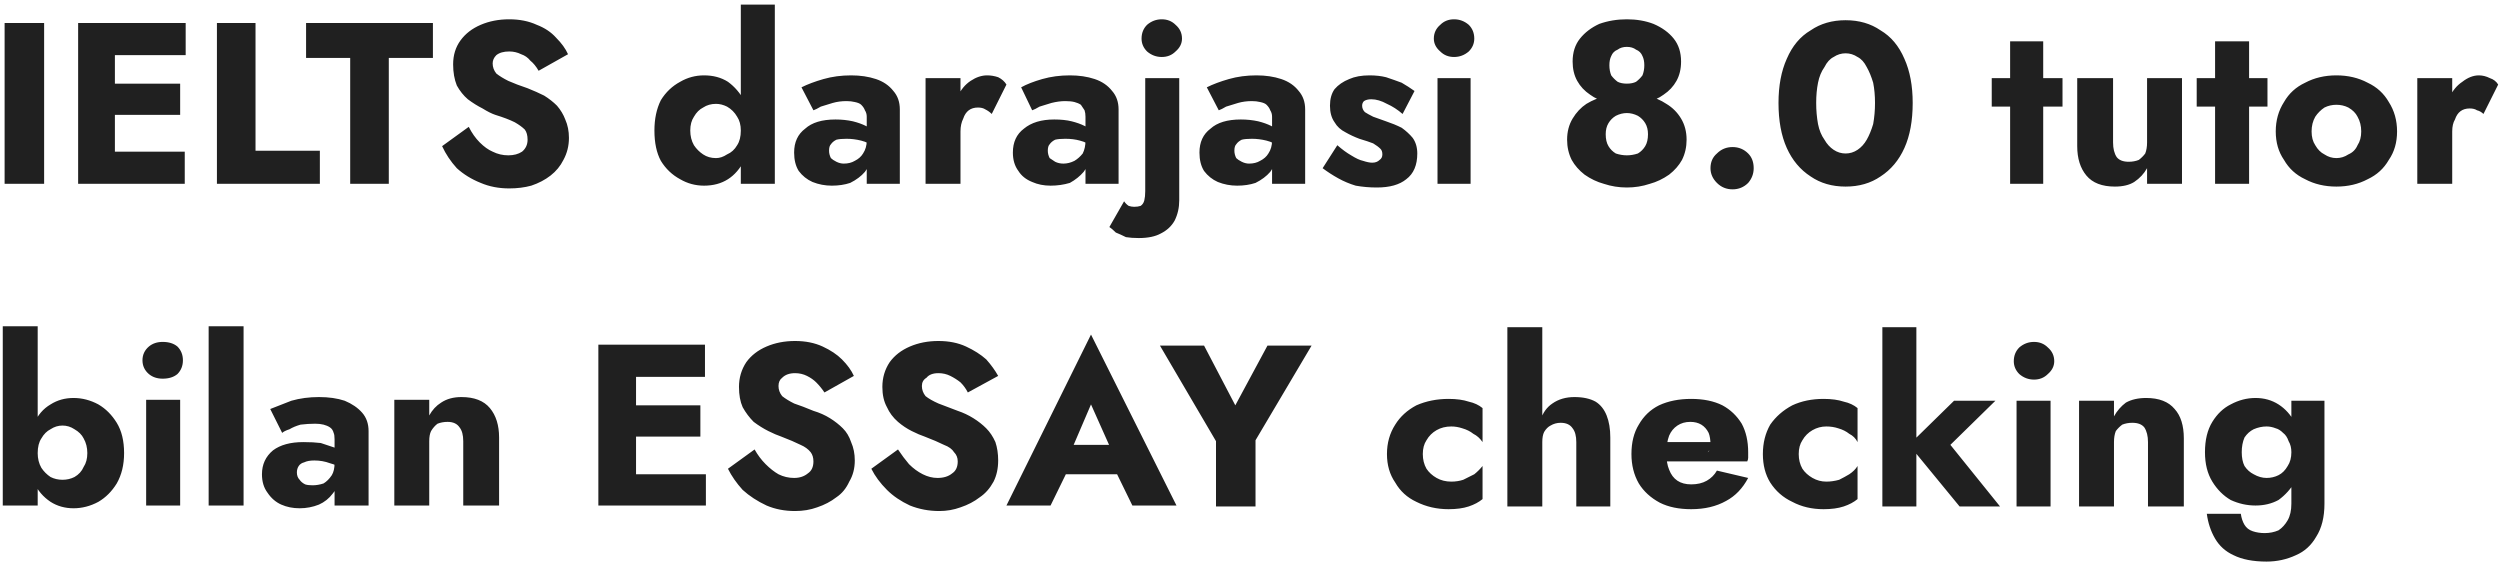 <svg width="272" height="62" viewBox="0 0 272 62" fill="none" xmlns="http://www.w3.org/2000/svg">
<path d="M4.801 2.5H0.501V20H4.801V2.5ZM11.301 16.5V20H20.101V16.5H11.301ZM11.301 2.5V6H20.201V2.5H11.301ZM11.301 9.1V12.5H19.601V9.1H11.301ZM12.501 2.5H8.501V20H12.501V2.5ZM27.801 2.5H23.601V20H34.801V16.4H27.801V2.5ZM33.301 2.5V6.3H38.101V20H42.301V6.3H47.101V2.5H33.301ZM51.001 13.8L48.101 15.9C48.501 16.767 49.034 17.567 49.701 18.3C50.434 18.967 51.301 19.5 52.301 19.9C53.234 20.3 54.267 20.5 55.401 20.5C56.267 20.5 57.067 20.4 57.801 20.2C58.601 19.933 59.301 19.567 59.901 19.1C60.501 18.633 60.967 18.067 61.301 17.4C61.701 16.667 61.901 15.867 61.901 15C61.901 14.267 61.767 13.6 61.501 13C61.301 12.467 61.001 11.967 60.601 11.5C60.201 11.1 59.734 10.733 59.201 10.4C58.667 10.133 58.067 9.867 57.401 9.6C56.601 9.333 55.901 9.067 55.301 8.8C54.767 8.533 54.334 8.267 54.001 8C53.734 7.667 53.601 7.3 53.601 6.9C53.601 6.567 53.734 6.267 54.001 6C54.334 5.733 54.801 5.6 55.401 5.6C55.867 5.6 56.301 5.7 56.701 5.9C57.101 6.033 57.434 6.267 57.701 6.6C58.034 6.867 58.334 7.233 58.601 7.7L61.801 5.9C61.534 5.3 61.101 4.7 60.501 4.1C59.967 3.5 59.267 3.033 58.401 2.7C57.534 2.3 56.534 2.1 55.401 2.1C54.267 2.1 53.234 2.3 52.301 2.7C51.367 3.1 50.634 3.667 50.101 4.4C49.567 5.133 49.301 6 49.301 7C49.301 7.867 49.434 8.633 49.701 9.3C50.034 9.9 50.434 10.4 50.901 10.8C51.434 11.2 51.967 11.533 52.501 11.8C53.034 12.133 53.501 12.367 53.901 12.5C54.767 12.767 55.467 13.033 56.001 13.3C56.467 13.567 56.834 13.833 57.101 14.1C57.301 14.367 57.401 14.733 57.401 15.2C57.401 15.733 57.201 16.167 56.801 16.5C56.401 16.767 55.901 16.9 55.301 16.9C54.701 16.9 54.134 16.767 53.601 16.5C53.134 16.3 52.667 15.967 52.201 15.5C51.734 15.033 51.334 14.467 51.001 13.8ZM84.301 0.5H80.601V20H84.301V0.5ZM71.201 14.2C71.201 15.533 71.434 16.633 71.901 17.5C72.434 18.367 73.134 19.033 74.001 19.5C74.801 19.967 75.667 20.2 76.601 20.2C77.601 20.2 78.467 19.967 79.201 19.5C79.934 19.033 80.534 18.333 81.001 17.4C81.401 16.533 81.601 15.467 81.601 14.2C81.601 13 81.401 11.933 81.001 11C80.534 10.133 79.934 9.433 79.201 8.9C78.467 8.433 77.601 8.2 76.601 8.2C75.667 8.2 74.801 8.433 74.001 8.9C73.134 9.367 72.434 10.033 71.901 10.9C71.434 11.833 71.201 12.933 71.201 14.2ZM75.101 14.2C75.101 13.6 75.234 13.1 75.501 12.7C75.767 12.233 76.101 11.9 76.501 11.7C76.901 11.433 77.367 11.3 77.901 11.3C78.301 11.3 78.701 11.4 79.101 11.6C79.567 11.867 79.934 12.233 80.201 12.7C80.467 13.1 80.601 13.6 80.601 14.2C80.601 14.867 80.467 15.4 80.201 15.8C79.934 16.267 79.567 16.6 79.101 16.8C78.701 17.067 78.301 17.2 77.901 17.2C77.367 17.2 76.901 17.067 76.501 16.8C76.101 16.533 75.767 16.2 75.501 15.8C75.234 15.333 75.101 14.8 75.101 14.2ZM90.201 16.4C90.201 16.067 90.267 15.833 90.401 15.7C90.534 15.5 90.734 15.333 91.001 15.2C91.267 15.133 91.634 15.1 92.101 15.1C92.634 15.1 93.167 15.167 93.701 15.3C94.234 15.433 94.701 15.667 95.101 16V14.3C94.901 14.1 94.601 13.9 94.201 13.7C93.801 13.5 93.334 13.333 92.801 13.2C92.201 13.067 91.567 13 90.901 13C89.434 13 88.334 13.333 87.601 14C86.801 14.6 86.401 15.467 86.401 16.6C86.401 17.4 86.567 18.067 86.901 18.6C87.301 19.133 87.801 19.533 88.401 19.8C89.067 20.067 89.767 20.2 90.501 20.2C91.234 20.2 91.901 20.1 92.501 19.9C93.167 19.567 93.701 19.167 94.101 18.7C94.501 18.167 94.701 17.533 94.701 16.8L94.301 15.3C94.301 15.833 94.167 16.3 93.901 16.7C93.701 17.033 93.401 17.3 93.001 17.5C92.667 17.7 92.267 17.8 91.801 17.8C91.534 17.8 91.267 17.733 91.001 17.6C90.734 17.467 90.534 17.333 90.401 17.2C90.267 16.933 90.201 16.667 90.201 16.4ZM87.201 9.5L88.501 12C88.701 11.933 88.967 11.8 89.301 11.6C89.701 11.467 90.134 11.333 90.601 11.2C91.067 11.067 91.567 11 92.101 11C92.434 11 92.734 11.033 93.001 11.1C93.334 11.167 93.567 11.267 93.701 11.4C93.901 11.6 94.034 11.8 94.101 12C94.234 12.2 94.301 12.433 94.301 12.7V20H97.901V11.9C97.901 11.1 97.667 10.433 97.201 9.9C96.734 9.3 96.101 8.867 95.301 8.6C94.501 8.333 93.601 8.2 92.601 8.2C91.534 8.2 90.534 8.333 89.601 8.6C88.667 8.867 87.867 9.167 87.201 9.5ZM104.501 20V8.5H100.701V20H104.501ZM107.901 12.4L109.501 9.2C109.301 8.867 109.001 8.6 108.601 8.4C108.201 8.267 107.801 8.2 107.401 8.2C106.801 8.2 106.201 8.4 105.601 8.8C105.001 9.2 104.534 9.767 104.201 10.5C103.801 11.233 103.601 12.067 103.601 13L104.501 14.3C104.501 13.767 104.601 13.3 104.801 12.9C104.934 12.5 105.134 12.2 105.401 12C105.667 11.8 106.001 11.7 106.401 11.7C106.734 11.7 107.001 11.767 107.201 11.9C107.467 12.033 107.701 12.2 107.901 12.4ZM114.001 16.4C114.001 16.067 114.067 15.833 114.201 15.7C114.334 15.5 114.534 15.333 114.801 15.2C115.067 15.133 115.434 15.1 115.901 15.1C116.501 15.1 117.034 15.167 117.501 15.3C118.034 15.433 118.501 15.667 118.901 16V14.3C118.701 14.1 118.401 13.9 118.001 13.7C117.601 13.5 117.134 13.333 116.601 13.2C116.067 13.067 115.434 13 114.701 13C113.301 13 112.201 13.333 111.401 14C110.601 14.6 110.201 15.467 110.201 16.6C110.201 17.4 110.401 18.067 110.801 18.6C111.134 19.133 111.634 19.533 112.301 19.8C112.901 20.067 113.567 20.2 114.301 20.2C115.034 20.2 115.734 20.1 116.401 19.9C117.001 19.567 117.501 19.167 117.901 18.7C118.301 18.167 118.501 17.533 118.501 16.8L118.101 15.3C118.101 15.833 118.001 16.3 117.801 16.7C117.534 17.033 117.234 17.3 116.901 17.5C116.501 17.7 116.101 17.8 115.701 17.8C115.367 17.8 115.067 17.733 114.801 17.6C114.601 17.467 114.401 17.333 114.201 17.2C114.067 16.933 114.001 16.667 114.001 16.4ZM111.101 9.5L112.301 12C112.501 11.933 112.767 11.8 113.101 11.6C113.501 11.467 113.934 11.333 114.401 11.2C114.934 11.067 115.434 11 115.901 11C116.301 11 116.634 11.033 116.901 11.1C117.167 11.167 117.401 11.267 117.601 11.4C117.734 11.6 117.867 11.8 118.001 12C118.067 12.2 118.101 12.433 118.101 12.7V20H121.701V11.9C121.701 11.1 121.467 10.433 121.001 9.9C120.534 9.3 119.901 8.867 119.101 8.6C118.301 8.333 117.401 8.2 116.401 8.2C115.334 8.2 114.334 8.333 113.401 8.6C112.467 8.867 111.701 9.167 111.101 9.5ZM124.201 4.2C124.201 4.733 124.401 5.2 124.801 5.6C125.267 6 125.801 6.2 126.401 6.2C127.001 6.2 127.501 6 127.901 5.6C128.367 5.2 128.601 4.733 128.601 4.2C128.601 3.6 128.367 3.1 127.901 2.7C127.501 2.3 127.001 2.1 126.401 2.1C125.801 2.1 125.267 2.3 124.801 2.7C124.401 3.1 124.201 3.6 124.201 4.2ZM122.301 21.9L120.701 24.7C120.901 24.833 121.134 25.033 121.401 25.3C121.734 25.433 122.101 25.6 122.501 25.8C122.901 25.867 123.367 25.9 123.901 25.9C124.901 25.9 125.701 25.733 126.301 25.4C126.967 25.067 127.467 24.6 127.801 24C128.134 23.333 128.301 22.6 128.301 21.8V8.5H124.601V20.8C124.601 21.2 124.567 21.533 124.501 21.8C124.434 22.067 124.301 22.267 124.101 22.4C123.901 22.467 123.667 22.5 123.401 22.5C123.201 22.5 123.001 22.467 122.801 22.4C122.601 22.267 122.434 22.1 122.301 21.9ZM134.301 16.4C134.301 16.067 134.367 15.833 134.501 15.7C134.634 15.5 134.834 15.333 135.101 15.2C135.367 15.133 135.734 15.1 136.201 15.1C136.734 15.1 137.267 15.167 137.801 15.3C138.334 15.433 138.801 15.667 139.201 16V14.3C139.001 14.1 138.701 13.9 138.301 13.7C137.901 13.5 137.434 13.333 136.901 13.2C136.301 13.067 135.667 13 135.001 13C133.534 13 132.434 13.333 131.701 14C130.901 14.6 130.501 15.467 130.501 16.6C130.501 17.4 130.667 18.067 131.001 18.6C131.401 19.133 131.901 19.533 132.501 19.8C133.167 20.067 133.867 20.2 134.601 20.2C135.334 20.2 136.001 20.1 136.601 19.9C137.267 19.567 137.801 19.167 138.201 18.7C138.601 18.167 138.801 17.533 138.801 16.8L138.401 15.3C138.401 15.833 138.267 16.3 138.001 16.7C137.801 17.033 137.501 17.3 137.101 17.5C136.767 17.7 136.367 17.8 135.901 17.8C135.634 17.8 135.367 17.733 135.101 17.6C134.834 17.467 134.634 17.333 134.501 17.2C134.367 16.933 134.301 16.667 134.301 16.4ZM131.301 9.5L132.601 12C132.801 11.933 133.067 11.8 133.401 11.6C133.801 11.467 134.234 11.333 134.701 11.2C135.167 11.067 135.667 11 136.201 11C136.534 11 136.834 11.033 137.101 11.1C137.434 11.167 137.667 11.267 137.801 11.4C138.001 11.6 138.134 11.8 138.201 12C138.334 12.2 138.401 12.433 138.401 12.7V20H142.001V11.9C142.001 11.1 141.767 10.433 141.301 9.9C140.834 9.3 140.201 8.867 139.401 8.6C138.601 8.333 137.701 8.2 136.701 8.2C135.634 8.2 134.634 8.333 133.701 8.6C132.767 8.867 131.967 9.167 131.301 9.5ZM145.501 15.8L143.901 18.3C144.434 18.7 145.001 19.067 145.601 19.4C146.201 19.733 146.834 20 147.501 20.2C148.234 20.333 149.001 20.4 149.801 20.4C151.201 20.4 152.267 20.1 153.001 19.5C153.801 18.9 154.201 17.967 154.201 16.7C154.201 16.033 154.034 15.467 153.701 15C153.367 14.6 152.967 14.233 152.501 13.9C151.967 13.633 151.401 13.4 150.801 13.2C150.267 13 149.801 12.833 149.401 12.7C149.001 12.5 148.701 12.333 148.501 12.2C148.301 12 148.201 11.767 148.201 11.5C148.201 11.3 148.267 11.133 148.401 11C148.601 10.867 148.867 10.8 149.201 10.8C149.734 10.8 150.301 10.967 150.901 11.3C151.501 11.567 152.067 11.933 152.601 12.4L153.901 9.9C153.434 9.567 152.967 9.267 152.501 9C151.967 8.8 151.401 8.6 150.801 8.4C150.267 8.267 149.667 8.2 149.001 8.2C148.134 8.2 147.401 8.333 146.801 8.6C146.134 8.867 145.601 9.233 145.201 9.7C144.867 10.167 144.701 10.767 144.701 11.5C144.701 12.233 144.867 12.833 145.201 13.3C145.467 13.767 145.867 14.133 146.401 14.4C146.867 14.667 147.367 14.9 147.901 15.1C148.567 15.3 149.067 15.467 149.401 15.6C149.734 15.8 150.001 16 150.201 16.2C150.334 16.333 150.401 16.533 150.401 16.8C150.401 17.067 150.301 17.267 150.101 17.4C149.901 17.6 149.634 17.7 149.301 17.7C149.034 17.7 148.701 17.633 148.301 17.5C147.967 17.433 147.534 17.233 147.001 16.9C146.534 16.633 146.034 16.267 145.501 15.8ZM156.001 4.2C156.001 4.733 156.234 5.2 156.701 5.6C157.101 6 157.601 6.2 158.201 6.2C158.801 6.2 159.334 6 159.801 5.6C160.201 5.2 160.401 4.733 160.401 4.2C160.401 3.6 160.201 3.1 159.801 2.7C159.334 2.3 158.801 2.1 158.201 2.1C157.601 2.1 157.101 2.3 156.701 2.7C156.234 3.1 156.001 3.6 156.001 4.2ZM160.001 8.5H156.401V20H160.001V8.5ZM171.101 6.7C171.101 7.5 171.267 8.2 171.601 8.8C171.934 9.4 172.401 9.9 173.001 10.3C173.534 10.7 174.167 10.967 174.901 11.1C175.567 11.3 176.267 11.4 177.001 11.4C177.734 11.4 178.434 11.3 179.101 11.1C179.834 10.967 180.467 10.7 181.001 10.3C181.601 9.9 182.067 9.4 182.401 8.8C182.734 8.2 182.901 7.5 182.901 6.7C182.901 5.7 182.634 4.867 182.101 4.2C181.567 3.533 180.834 3 179.901 2.6C179.034 2.267 178.067 2.1 177.001 2.1C175.934 2.1 174.934 2.267 174.001 2.6C173.134 3 172.434 3.533 171.901 4.2C171.367 4.867 171.101 5.7 171.101 6.7ZM175.101 7.1C175.101 6.7 175.167 6.367 175.301 6.1C175.434 5.767 175.667 5.533 176.001 5.4C176.267 5.2 176.601 5.1 177.001 5.1C177.401 5.1 177.734 5.2 178.001 5.4C178.334 5.533 178.567 5.767 178.701 6.1C178.834 6.367 178.901 6.7 178.901 7.1C178.901 7.5 178.834 7.867 178.701 8.2C178.501 8.467 178.267 8.7 178.001 8.9C177.734 9.033 177.401 9.1 177.001 9.1C176.601 9.1 176.267 9.033 176.001 8.9C175.734 8.7 175.501 8.467 175.301 8.2C175.167 7.867 175.101 7.5 175.101 7.1ZM170.501 15.2C170.501 16 170.667 16.733 171.001 17.4C171.334 18 171.801 18.533 172.401 19C173.067 19.467 173.767 19.8 174.501 20C175.301 20.267 176.134 20.4 177.001 20.4C177.867 20.4 178.701 20.267 179.501 20C180.234 19.8 180.934 19.467 181.601 19C182.201 18.533 182.667 18 183.001 17.4C183.334 16.733 183.501 16 183.501 15.2C183.501 14.333 183.301 13.567 182.901 12.9C182.501 12.233 181.967 11.7 181.301 11.3C180.701 10.9 180.001 10.6 179.201 10.4C178.467 10.2 177.734 10.1 177.001 10.1C176.267 10.1 175.534 10.2 174.801 10.4C174.001 10.6 173.267 10.9 172.601 11.3C172.001 11.7 171.501 12.233 171.101 12.9C170.701 13.567 170.501 14.333 170.501 15.2ZM174.701 14.6C174.701 14.133 174.801 13.733 175.001 13.4C175.201 13.067 175.467 12.8 175.801 12.6C176.201 12.4 176.601 12.3 177.001 12.3C177.401 12.3 177.801 12.4 178.201 12.6C178.534 12.8 178.801 13.067 179.001 13.4C179.201 13.733 179.301 14.133 179.301 14.6C179.301 15.133 179.201 15.567 179.001 15.9C178.801 16.233 178.534 16.5 178.201 16.7C177.801 16.833 177.401 16.9 177.001 16.9C176.601 16.9 176.201 16.833 175.801 16.7C175.467 16.5 175.201 16.233 175.001 15.9C174.801 15.567 174.701 15.133 174.701 14.6ZM186.101 18.3C186.101 18.9 186.334 19.433 186.801 19.9C187.267 20.367 187.834 20.6 188.501 20.6C189.167 20.6 189.734 20.367 190.201 19.9C190.601 19.433 190.801 18.9 190.801 18.3C190.801 17.633 190.601 17.1 190.201 16.7C189.734 16.233 189.167 16 188.501 16C187.834 16 187.267 16.233 186.801 16.7C186.334 17.1 186.101 17.633 186.101 18.3ZM197.601 11.2C197.601 10.4 197.667 9.667 197.801 9C197.934 8.333 198.167 7.767 198.501 7.3C198.767 6.767 199.101 6.4 199.501 6.2C199.901 5.933 200.334 5.8 200.801 5.8C201.267 5.8 201.701 5.933 202.101 6.2C202.501 6.4 202.834 6.767 203.101 7.3C203.367 7.767 203.601 8.333 203.801 9C203.934 9.667 204.001 10.4 204.001 11.2C204.001 12 203.934 12.767 203.801 13.5C203.601 14.167 203.367 14.733 203.101 15.2C202.834 15.667 202.501 16.033 202.101 16.3C201.701 16.567 201.267 16.7 200.801 16.7C200.334 16.7 199.901 16.567 199.501 16.3C199.101 16.033 198.767 15.667 198.501 15.2C198.167 14.733 197.934 14.167 197.801 13.5C197.667 12.767 197.601 12 197.601 11.2ZM193.501 11.2C193.501 13.133 193.801 14.767 194.401 16.1C195.001 17.433 195.867 18.467 197.001 19.2C198.067 19.933 199.334 20.3 200.801 20.3C202.267 20.3 203.534 19.933 204.601 19.2C205.734 18.467 206.601 17.433 207.201 16.1C207.801 14.767 208.101 13.133 208.101 11.2C208.101 9.333 207.801 7.733 207.201 6.4C206.601 5 205.734 3.967 204.601 3.3C203.534 2.567 202.267 2.2 200.801 2.2C199.334 2.2 198.067 2.567 197.001 3.3C195.867 3.967 195.001 5 194.401 6.4C193.801 7.733 193.501 9.333 193.501 11.2ZM224.401 8.5H216.701V11.6H224.401V8.5ZM222.301 4.5H218.701V20H222.301V4.5ZM229.901 15.5V8.5H226.001V15.9C226.001 17.233 226.334 18.3 227.001 19.1C227.667 19.9 228.701 20.3 230.101 20.3C230.967 20.3 231.667 20.133 232.201 19.8C232.801 19.4 233.267 18.9 233.601 18.3V20H237.401V8.5H233.601V15.5C233.601 15.967 233.534 16.367 233.401 16.7C233.201 16.967 232.967 17.2 232.701 17.4C232.367 17.533 232.001 17.6 231.601 17.6C231.001 17.6 230.567 17.433 230.301 17.1C230.034 16.7 229.901 16.167 229.901 15.5ZM246.701 8.5H239.001V11.6H246.701V8.5ZM244.701 4.5H241.001V20H244.701V4.5ZM247.601 14.3C247.601 15.5 247.901 16.533 248.501 17.4C249.034 18.333 249.801 19.033 250.801 19.5C251.801 20.033 252.934 20.3 254.201 20.3C255.467 20.3 256.601 20.033 257.601 19.5C258.601 19.033 259.367 18.333 259.901 17.4C260.501 16.533 260.801 15.5 260.801 14.3C260.801 13.1 260.501 12.033 259.901 11.1C259.367 10.167 258.601 9.467 257.601 9C256.601 8.467 255.467 8.2 254.201 8.2C252.934 8.2 251.801 8.467 250.801 9C249.801 9.467 249.034 10.167 248.501 11.1C247.901 12.033 247.601 13.1 247.601 14.3ZM251.501 14.3C251.501 13.7 251.634 13.167 251.901 12.7C252.167 12.3 252.501 11.967 252.901 11.7C253.301 11.5 253.734 11.4 254.201 11.4C254.667 11.4 255.101 11.5 255.501 11.7C255.967 11.967 256.301 12.3 256.501 12.7C256.767 13.167 256.901 13.7 256.901 14.3C256.901 14.9 256.767 15.4 256.501 15.8C256.301 16.267 255.967 16.6 255.501 16.8C255.101 17.067 254.667 17.2 254.201 17.2C253.734 17.2 253.301 17.067 252.901 16.8C252.501 16.6 252.167 16.267 251.901 15.8C251.634 15.4 251.501 14.9 251.501 14.3ZM266.801 20V8.5H263.001V20H266.801ZM270.201 12.4L271.801 9.2C271.601 8.867 271.301 8.633 270.901 8.5C270.501 8.3 270.101 8.2 269.701 8.2C269.101 8.2 268.501 8.433 267.901 8.9C267.301 9.3 266.834 9.867 266.501 10.6C266.101 11.333 265.901 12.133 265.901 13L266.801 14.3C266.801 13.767 266.901 13.333 267.101 13C267.234 12.6 267.434 12.3 267.701 12.1C267.967 11.9 268.301 11.8 268.701 11.8C269.034 11.8 269.301 11.867 269.501 12C269.767 12.067 270.001 12.2 270.201 12.4ZM4.101 55V35.5H0.301V55H4.101ZM13.501 49.3C13.501 47.967 13.234 46.867 12.701 46C12.167 45.133 11.501 44.467 10.701 44C9.834 43.533 8.934 43.3 8.001 43.3C7.067 43.3 6.234 43.533 5.501 44C4.701 44.467 4.101 45.167 3.701 46.1C3.234 46.967 3.001 48.033 3.001 49.3C3.001 50.5 3.234 51.567 3.701 52.5C4.101 53.367 4.701 54.067 5.501 54.6C6.234 55.067 7.067 55.3 8.001 55.3C8.934 55.3 9.834 55.067 10.701 54.6C11.501 54.133 12.167 53.467 12.701 52.6C13.234 51.667 13.501 50.567 13.501 49.3ZM9.501 49.3C9.501 49.9 9.367 50.4 9.101 50.8C8.901 51.267 8.567 51.633 8.101 51.9C7.701 52.1 7.267 52.2 6.801 52.2C6.334 52.2 5.901 52.1 5.501 51.9C5.101 51.633 4.767 51.3 4.501 50.9C4.234 50.433 4.101 49.9 4.101 49.3C4.101 48.633 4.234 48.1 4.501 47.7C4.767 47.233 5.101 46.9 5.501 46.7C5.901 46.433 6.334 46.3 6.801 46.3C7.267 46.3 7.701 46.433 8.101 46.7C8.567 46.967 8.901 47.3 9.101 47.7C9.367 48.167 9.501 48.7 9.501 49.3ZM15.501 39.2C15.501 39.8 15.734 40.3 16.201 40.7C16.601 41.033 17.101 41.2 17.701 41.2C18.367 41.2 18.901 41.033 19.301 40.7C19.701 40.3 19.901 39.8 19.901 39.2C19.901 38.6 19.701 38.1 19.301 37.7C18.901 37.367 18.367 37.2 17.701 37.2C17.101 37.2 16.601 37.367 16.201 37.7C15.734 38.1 15.501 38.6 15.501 39.2ZM19.601 43.5H15.901V55H19.601V43.5ZM26.501 35.5H22.701V55H26.501V35.5ZM32.301 51.4C32.301 51.133 32.367 50.9 32.501 50.7C32.634 50.5 32.834 50.367 33.101 50.3C33.367 50.167 33.734 50.1 34.201 50.1C34.801 50.1 35.367 50.2 35.901 50.4C36.434 50.533 36.901 50.767 37.301 51.1V49.4C37.101 49.2 36.801 48.967 36.401 48.7C36.001 48.567 35.501 48.4 34.901 48.2C34.367 48.133 33.734 48.1 33.001 48.1C31.601 48.1 30.501 48.4 29.701 49C28.901 49.667 28.501 50.533 28.501 51.6C28.501 52.4 28.701 53.067 29.101 53.6C29.501 54.2 30.001 54.633 30.601 54.9C31.201 55.167 31.867 55.3 32.601 55.3C33.334 55.3 34.034 55.167 34.701 54.9C35.301 54.633 35.801 54.233 36.201 53.7C36.601 53.233 36.801 52.633 36.801 51.9L36.401 50.4C36.401 50.933 36.301 51.367 36.101 51.7C35.834 52.1 35.534 52.4 35.201 52.6C34.801 52.733 34.401 52.8 34.001 52.8C33.667 52.8 33.401 52.767 33.201 52.7C32.934 52.567 32.734 52.4 32.601 52.2C32.401 52 32.301 51.733 32.301 51.4ZM29.401 44.5L30.701 47.1C30.834 46.967 31.101 46.833 31.501 46.7C31.834 46.5 32.234 46.333 32.701 46.2C33.234 46.133 33.767 46.1 34.301 46.1C34.634 46.1 34.934 46.133 35.201 46.2C35.467 46.267 35.701 46.367 35.901 46.5C36.101 46.633 36.234 46.833 36.301 47.1C36.367 47.233 36.401 47.467 36.401 47.8V55H40.101V46.9C40.101 46.1 39.867 45.433 39.401 44.9C38.934 44.367 38.301 43.933 37.501 43.6C36.701 43.333 35.767 43.2 34.701 43.2C33.634 43.2 32.634 43.333 31.701 43.6C30.834 43.933 30.067 44.233 29.401 44.5ZM50.401 48V55H54.301V47.6C54.301 46.267 53.967 45.2 53.301 44.4C52.634 43.6 51.601 43.2 50.201 43.2C49.334 43.2 48.601 43.4 48.001 43.8C47.467 44.133 47.034 44.6 46.701 45.2V43.5H42.901V55H46.701V48C46.701 47.533 46.767 47.167 46.901 46.9C47.101 46.567 47.334 46.3 47.601 46.1C47.934 45.967 48.301 45.9 48.701 45.9C49.301 45.9 49.734 46.1 50.001 46.5C50.267 46.833 50.401 47.333 50.401 48ZM67.901 51.6V55H76.801V51.6H67.901ZM67.901 37.5V41H76.701V37.5H67.901ZM67.901 44.1V47.5H76.201V44.1H67.901ZM69.201 37.5H65.101V55H69.201V37.5ZM82.101 48.9L79.201 51C79.601 51.8 80.134 52.567 80.801 53.3C81.534 53.967 82.401 54.533 83.401 55C84.334 55.4 85.367 55.6 86.501 55.6C87.367 55.6 88.167 55.467 88.901 55.2C89.701 54.933 90.401 54.567 91.001 54.1C91.601 53.7 92.067 53.133 92.401 52.4C92.801 51.733 93.001 50.967 93.001 50.1C93.001 49.367 92.867 48.7 92.601 48.1C92.401 47.5 92.101 47 91.701 46.6C91.301 46.2 90.834 45.833 90.301 45.5C89.767 45.167 89.167 44.9 88.501 44.7C87.701 44.367 87.001 44.1 86.401 43.9C85.867 43.633 85.434 43.367 85.101 43.1C84.834 42.767 84.701 42.4 84.701 42C84.701 41.6 84.834 41.3 85.101 41.1C85.434 40.767 85.901 40.6 86.501 40.6C86.967 40.6 87.401 40.7 87.801 40.9C88.201 41.1 88.534 41.333 88.801 41.6C89.134 41.933 89.434 42.3 89.701 42.7L92.901 40.9C92.634 40.3 92.201 39.7 91.601 39.1C91.067 38.567 90.367 38.1 89.501 37.7C88.634 37.3 87.634 37.1 86.501 37.1C85.367 37.1 84.334 37.3 83.401 37.7C82.467 38.1 81.734 38.667 81.201 39.4C80.667 40.2 80.401 41.1 80.401 42.1C80.401 42.967 80.534 43.7 80.801 44.3C81.134 44.9 81.534 45.433 82.001 45.9C82.534 46.3 83.067 46.633 83.601 46.9C84.134 47.167 84.601 47.367 85.001 47.5C85.867 47.833 86.567 48.133 87.101 48.4C87.567 48.6 87.934 48.867 88.201 49.2C88.401 49.467 88.501 49.8 88.501 50.2C88.501 50.8 88.301 51.233 87.901 51.5C87.501 51.833 87.001 52 86.401 52C85.801 52 85.234 51.867 84.701 51.6C84.234 51.333 83.767 50.967 83.301 50.5C82.834 50.033 82.434 49.5 82.101 48.9ZM97.701 48.9L94.801 51C95.201 51.8 95.767 52.567 96.501 53.3C97.167 53.967 98.001 54.533 99.001 55C100.001 55.4 101.067 55.6 102.201 55.6C103.001 55.6 103.767 55.467 104.501 55.2C105.301 54.933 106.001 54.567 106.601 54.1C107.201 53.7 107.701 53.133 108.101 52.4C108.434 51.733 108.601 50.967 108.601 50.1C108.601 49.367 108.501 48.7 108.301 48.1C108.034 47.5 107.701 47 107.301 46.6C106.901 46.2 106.434 45.833 105.901 45.5C105.367 45.167 104.801 44.9 104.201 44.7C103.334 44.367 102.634 44.1 102.101 43.9C101.501 43.633 101.034 43.367 100.701 43.1C100.434 42.767 100.301 42.4 100.301 42C100.301 41.6 100.467 41.3 100.801 41.1C101.067 40.767 101.501 40.6 102.101 40.6C102.567 40.6 103.001 40.7 103.401 40.9C103.801 41.1 104.167 41.333 104.501 41.6C104.834 41.933 105.101 42.3 105.301 42.7L108.601 40.9C108.267 40.3 107.834 39.7 107.301 39.1C106.701 38.567 105.967 38.1 105.101 37.7C104.234 37.3 103.234 37.1 102.101 37.1C100.967 37.1 99.934 37.3 99.001 37.7C98.067 38.1 97.334 38.667 96.801 39.4C96.267 40.2 96.001 41.1 96.001 42.1C96.001 42.967 96.167 43.7 96.501 44.3C96.767 44.9 97.167 45.433 97.701 45.9C98.167 46.3 98.667 46.633 99.201 46.9C99.734 47.167 100.201 47.367 100.601 47.5C101.467 47.833 102.167 48.133 102.701 48.4C103.234 48.6 103.601 48.867 103.801 49.2C104.067 49.467 104.201 49.8 104.201 50.2C104.201 50.8 104.001 51.233 103.601 51.5C103.201 51.833 102.667 52 102.001 52C101.467 52 100.934 51.867 100.401 51.6C99.867 51.333 99.367 50.967 98.901 50.5C98.501 50.033 98.101 49.5 97.701 48.9ZM114.501 48.4L114.201 51.6H123.401L123.201 48.4H114.501ZM116.301 49.6L118.701 44L121.201 49.6L121.101 50.7L123.201 55H128.001L118.701 36.4L109.501 55H114.301L116.501 50.5L116.301 49.6ZM142.701 37.6H137.901L134.401 44.1L131.001 37.6H126.201L132.301 48V55.1H136.601V47.9L142.701 37.6ZM154.801 49.4C154.801 48.8 154.934 48.3 155.201 47.9C155.467 47.433 155.834 47.067 156.301 46.8C156.767 46.533 157.301 46.4 157.901 46.4C158.301 46.4 158.701 46.467 159.101 46.6C159.567 46.733 159.967 46.933 160.301 47.2C160.701 47.4 161.034 47.7 161.301 48.1V44.4C160.901 44.067 160.401 43.833 159.801 43.7C159.201 43.5 158.467 43.4 157.601 43.4C156.334 43.4 155.167 43.633 154.101 44.1C153.101 44.633 152.334 45.333 151.801 46.2C151.201 47.133 150.901 48.2 150.901 49.4C150.901 50.6 151.201 51.633 151.801 52.5C152.334 53.433 153.101 54.133 154.101 54.6C155.167 55.133 156.334 55.4 157.601 55.4C158.467 55.4 159.201 55.3 159.801 55.1C160.401 54.9 160.901 54.633 161.301 54.3V50.7C161.034 51.033 160.734 51.333 160.401 51.6C160.001 51.8 159.601 52 159.201 52.2C158.801 52.333 158.367 52.4 157.901 52.4C157.301 52.4 156.767 52.267 156.301 52C155.834 51.733 155.467 51.4 155.201 51C154.934 50.533 154.801 50 154.801 49.4ZM167.801 55.1V35.6H164.001V55.1H167.801ZM171.501 48.1V55.1H175.201V47.6C175.201 46.667 175.067 45.867 174.801 45.2C174.534 44.533 174.134 44.033 173.601 43.7C173.001 43.367 172.234 43.2 171.301 43.2C170.367 43.2 169.567 43.433 168.901 43.9C168.301 44.3 167.867 44.9 167.601 45.7C167.267 46.433 167.101 47.233 167.101 48.1H167.801C167.801 47.633 167.867 47.267 168.001 47C168.201 46.667 168.434 46.433 168.701 46.3C169.034 46.1 169.401 46 169.801 46C170.401 46 170.834 46.2 171.101 46.6C171.367 46.933 171.501 47.433 171.501 48.1ZM184.001 55.4C185.467 55.4 186.734 55.1 187.801 54.5C188.801 53.967 189.601 53.133 190.201 52L186.801 51.2C186.534 51.667 186.167 52.033 185.701 52.3C185.234 52.567 184.667 52.7 184.001 52.7C183.401 52.7 182.901 52.567 182.501 52.3C182.101 52.033 181.801 51.633 181.601 51.1C181.401 50.633 181.301 50.033 181.301 49.3C181.301 48.567 181.401 47.933 181.601 47.4C181.801 46.933 182.101 46.567 182.501 46.3C182.901 46.033 183.367 45.9 183.901 45.9C184.367 45.9 184.767 46 185.101 46.2C185.434 46.4 185.701 46.7 185.901 47.1C186.034 47.433 186.101 47.867 186.101 48.4C186.101 48.467 186.067 48.6 186.001 48.8C186.001 49 185.934 49.133 185.801 49.2L186.701 48.1H179.601V50.2H190.101C190.167 50.067 190.201 49.933 190.201 49.8C190.201 49.6 190.201 49.4 190.201 49.2C190.201 48 189.967 46.967 189.501 46.1C188.967 45.233 188.267 44.567 187.401 44.1C186.467 43.633 185.334 43.4 184.001 43.4C182.667 43.4 181.501 43.633 180.501 44.1C179.567 44.567 178.834 45.267 178.301 46.2C177.767 47.067 177.501 48.133 177.501 49.4C177.501 50.6 177.767 51.667 178.301 52.6C178.834 53.467 179.601 54.167 180.601 54.7C181.534 55.167 182.667 55.4 184.001 55.4ZM195.701 49.4C195.701 48.8 195.834 48.3 196.101 47.9C196.367 47.433 196.734 47.067 197.201 46.8C197.667 46.533 198.167 46.4 198.701 46.4C199.167 46.4 199.601 46.467 200.001 46.6C200.467 46.733 200.867 46.933 201.201 47.2C201.601 47.4 201.901 47.7 202.101 48.1V44.4C201.701 44.067 201.201 43.833 200.601 43.7C200.001 43.5 199.267 43.4 198.401 43.4C197.134 43.4 196.001 43.633 195.001 44.1C194.001 44.633 193.201 45.333 192.601 46.2C192.067 47.133 191.801 48.2 191.801 49.4C191.801 50.6 192.067 51.633 192.601 52.5C193.201 53.433 194.001 54.133 195.001 54.6C196.001 55.133 197.134 55.4 198.401 55.4C199.267 55.4 200.001 55.3 200.601 55.1C201.201 54.9 201.701 54.633 202.101 54.3V50.7C201.901 51.033 201.601 51.333 201.201 51.6C200.867 51.8 200.501 52 200.101 52.2C199.634 52.333 199.167 52.4 198.701 52.4C198.167 52.4 197.667 52.267 197.201 52C196.734 51.733 196.367 51.4 196.101 51C195.834 50.533 195.701 50 195.701 49.4ZM208.501 35.6H204.801V55.1H208.501V35.6ZM217.101 43.6H212.601L207.701 48.4L213.201 55.1H217.601L212.201 48.4L217.101 43.6ZM219.101 39.3C219.101 39.833 219.301 40.3 219.701 40.7C220.167 41.1 220.701 41.3 221.301 41.3C221.901 41.3 222.401 41.1 222.801 40.7C223.267 40.3 223.501 39.833 223.501 39.3C223.501 38.7 223.267 38.2 222.801 37.8C222.401 37.4 221.901 37.2 221.301 37.2C220.701 37.2 220.167 37.4 219.701 37.8C219.301 38.2 219.101 38.7 219.101 39.3ZM223.101 43.6H219.401V55.1H223.101V43.6ZM233.701 48.1V55.1H237.601V47.7C237.601 46.3 237.267 45.233 236.601 44.5C235.934 43.7 234.901 43.3 233.501 43.3C232.634 43.3 231.901 43.467 231.301 43.8C230.767 44.2 230.334 44.7 230.001 45.3V43.6H226.201V55.1H230.001V48.1C230.001 47.633 230.067 47.233 230.201 46.9C230.401 46.633 230.634 46.4 230.901 46.2C231.234 46.067 231.601 46 232.001 46C232.601 46 233.034 46.167 233.301 46.5C233.567 46.9 233.701 47.433 233.701 48.1ZM243.801 55.9H240.101C240.234 56.9 240.534 57.8 241.001 58.6C241.467 59.4 242.134 60 243.001 60.4C243.934 60.867 245.134 61.1 246.601 61.1C247.734 61.1 248.801 60.867 249.801 60.4C250.734 60 251.467 59.333 252.001 58.4C252.601 57.467 252.901 56.267 252.901 54.8V43.6H249.301V54.8C249.301 55.533 249.167 56.133 248.901 56.6C248.634 57.067 248.301 57.433 247.901 57.7C247.434 57.9 246.934 58 246.401 58C245.934 58 245.501 57.933 245.101 57.8C244.701 57.667 244.401 57.433 244.201 57.1C244.001 56.767 243.867 56.367 243.801 55.9ZM239.901 49.2C239.901 50.467 240.167 51.533 240.701 52.4C241.234 53.267 241.901 53.933 242.701 54.4C243.567 54.8 244.467 55 245.401 55C246.334 55 247.167 54.8 247.901 54.4C248.634 53.867 249.234 53.2 249.701 52.4C250.101 51.467 250.301 50.4 250.301 49.2C250.301 47.933 250.101 46.867 249.701 46C249.234 45.133 248.634 44.467 247.901 44C247.167 43.533 246.334 43.3 245.401 43.3C244.467 43.3 243.567 43.533 242.701 44C241.901 44.4 241.234 45.033 240.701 45.9C240.167 46.767 239.901 47.867 239.901 49.2ZM243.901 49.2C243.901 48.6 244.001 48.067 244.201 47.6C244.467 47.2 244.801 46.9 245.201 46.7C245.667 46.5 246.134 46.4 246.601 46.4C246.934 46.4 247.267 46.467 247.601 46.6C247.867 46.667 248.134 46.833 248.401 47.1C248.667 47.3 248.867 47.6 249.001 48C249.201 48.333 249.301 48.733 249.301 49.2C249.301 49.8 249.167 50.3 248.901 50.7C248.634 51.167 248.301 51.5 247.901 51.7C247.501 51.9 247.067 52 246.601 52C246.134 52 245.667 51.867 245.201 51.6C244.801 51.4 244.467 51.1 244.201 50.7C244.001 50.3 243.901 49.8 243.901 49.2Z" fill="#202020"/>
</svg>
